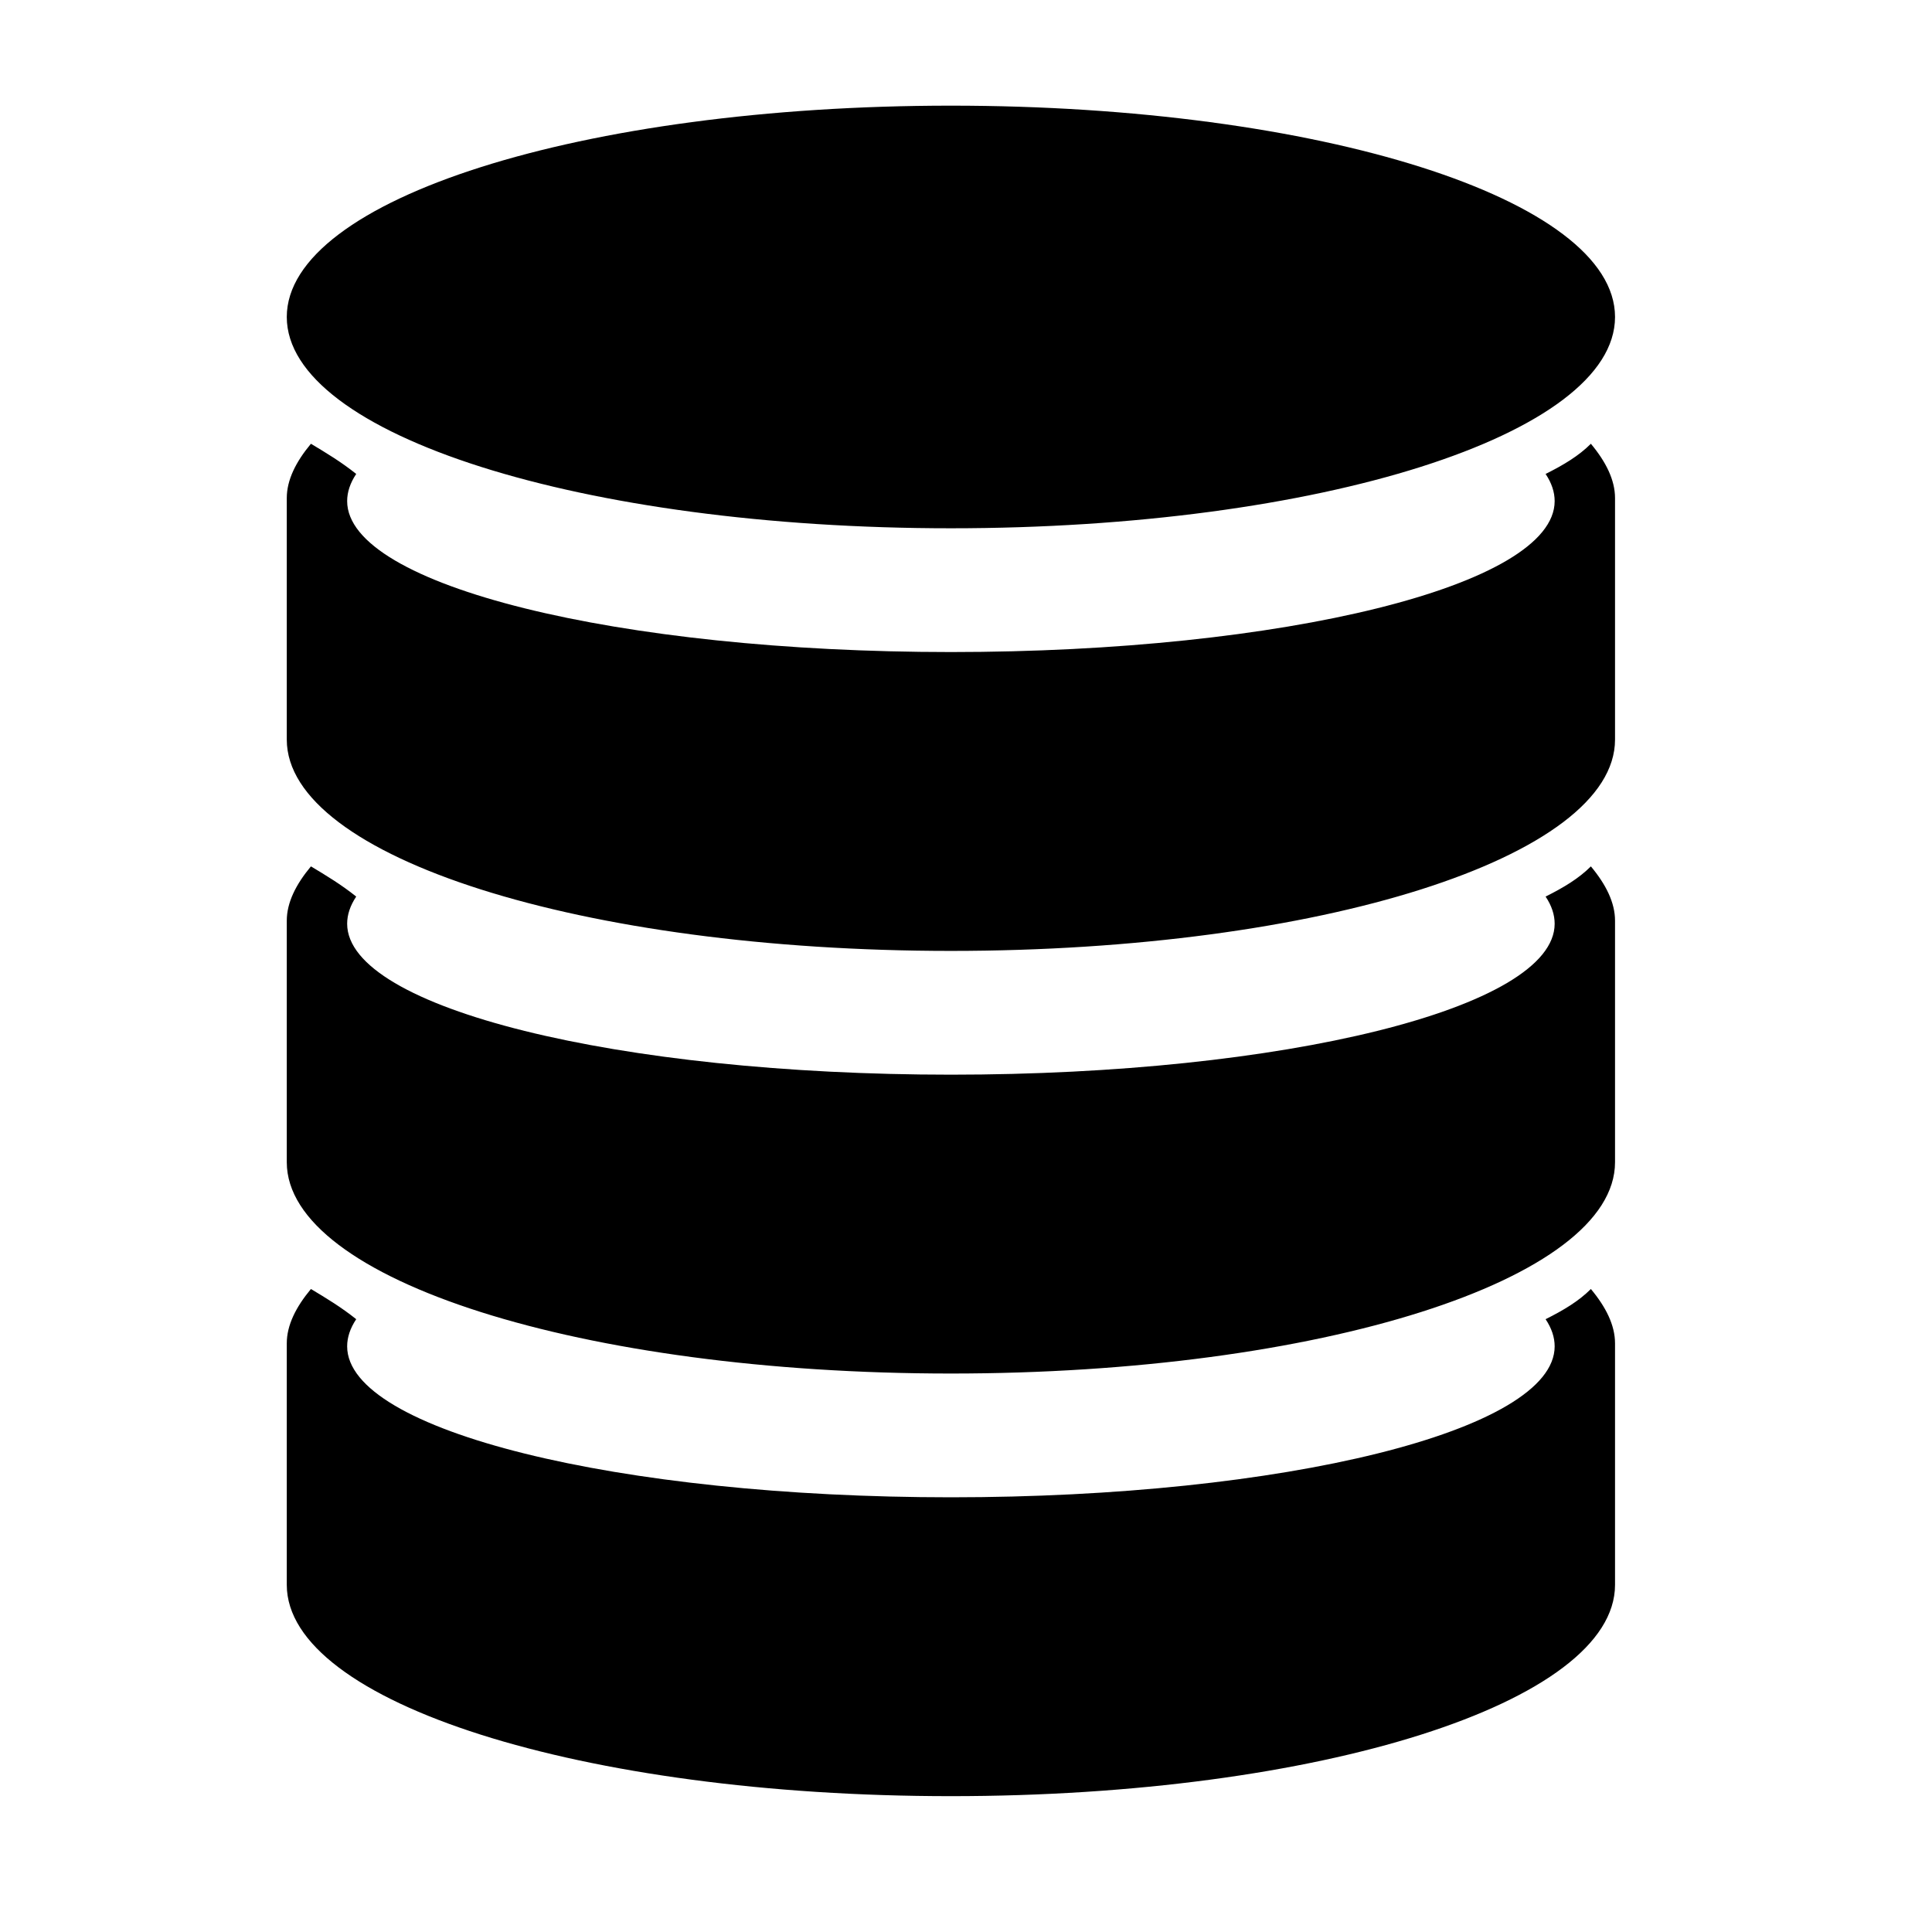 <svg xmlns="http://www.w3.org/2000/svg" viewBox="0 0 64 64"><path d="M31.5 59.5c-12.2 0-22-3.1-22-7v-8c0-.6.3-1.2.8-1.8.5.3 1 .6 1.5 1-.2.3-.3.6-.3.9 0 2.8 9 5 20 5s20-2.2 20-5c0-.3-.1-.6-.3-.9.6-.3 1.1-.6 1.5-1 .5.6.8 1.2.8 1.8v8c0 3.9-9.8 7-22 7zm0-14c-12.2 0-22-3.1-22-7v-8c0-.6.3-1.2.8-1.8.5.3 1 .6 1.5 1-.2.3-.3.6-.3.9 0 2.8 9 5 20 5s20-2.2 20-5c0-.3-.1-.6-.3-.9.6-.3 1.1-.6 1.5-1 .5.6.8 1.2.8 1.8v8c0 3.9-9.8 7-22 7zm0-14c-12.2 0-22-3.1-22-7v-8c0-.6.3-1.2.8-1.8.5.3 1 .6 1.5 1-.2.3-.3.6-.3.9 0 2.8 9 5 20 5s20-2.2 20-5c0-.3-.1-.6-.3-.9.6-.3 1.1-.6 1.5-1 .5.6.8 1.2.8 1.8v8c0 3.9-9.8 7-22 7zm0-14c-12.2 0-22-3.1-22-7s9.8-7 22-7 22 3.1 22 7-9.8 7-22 7z"/></svg>